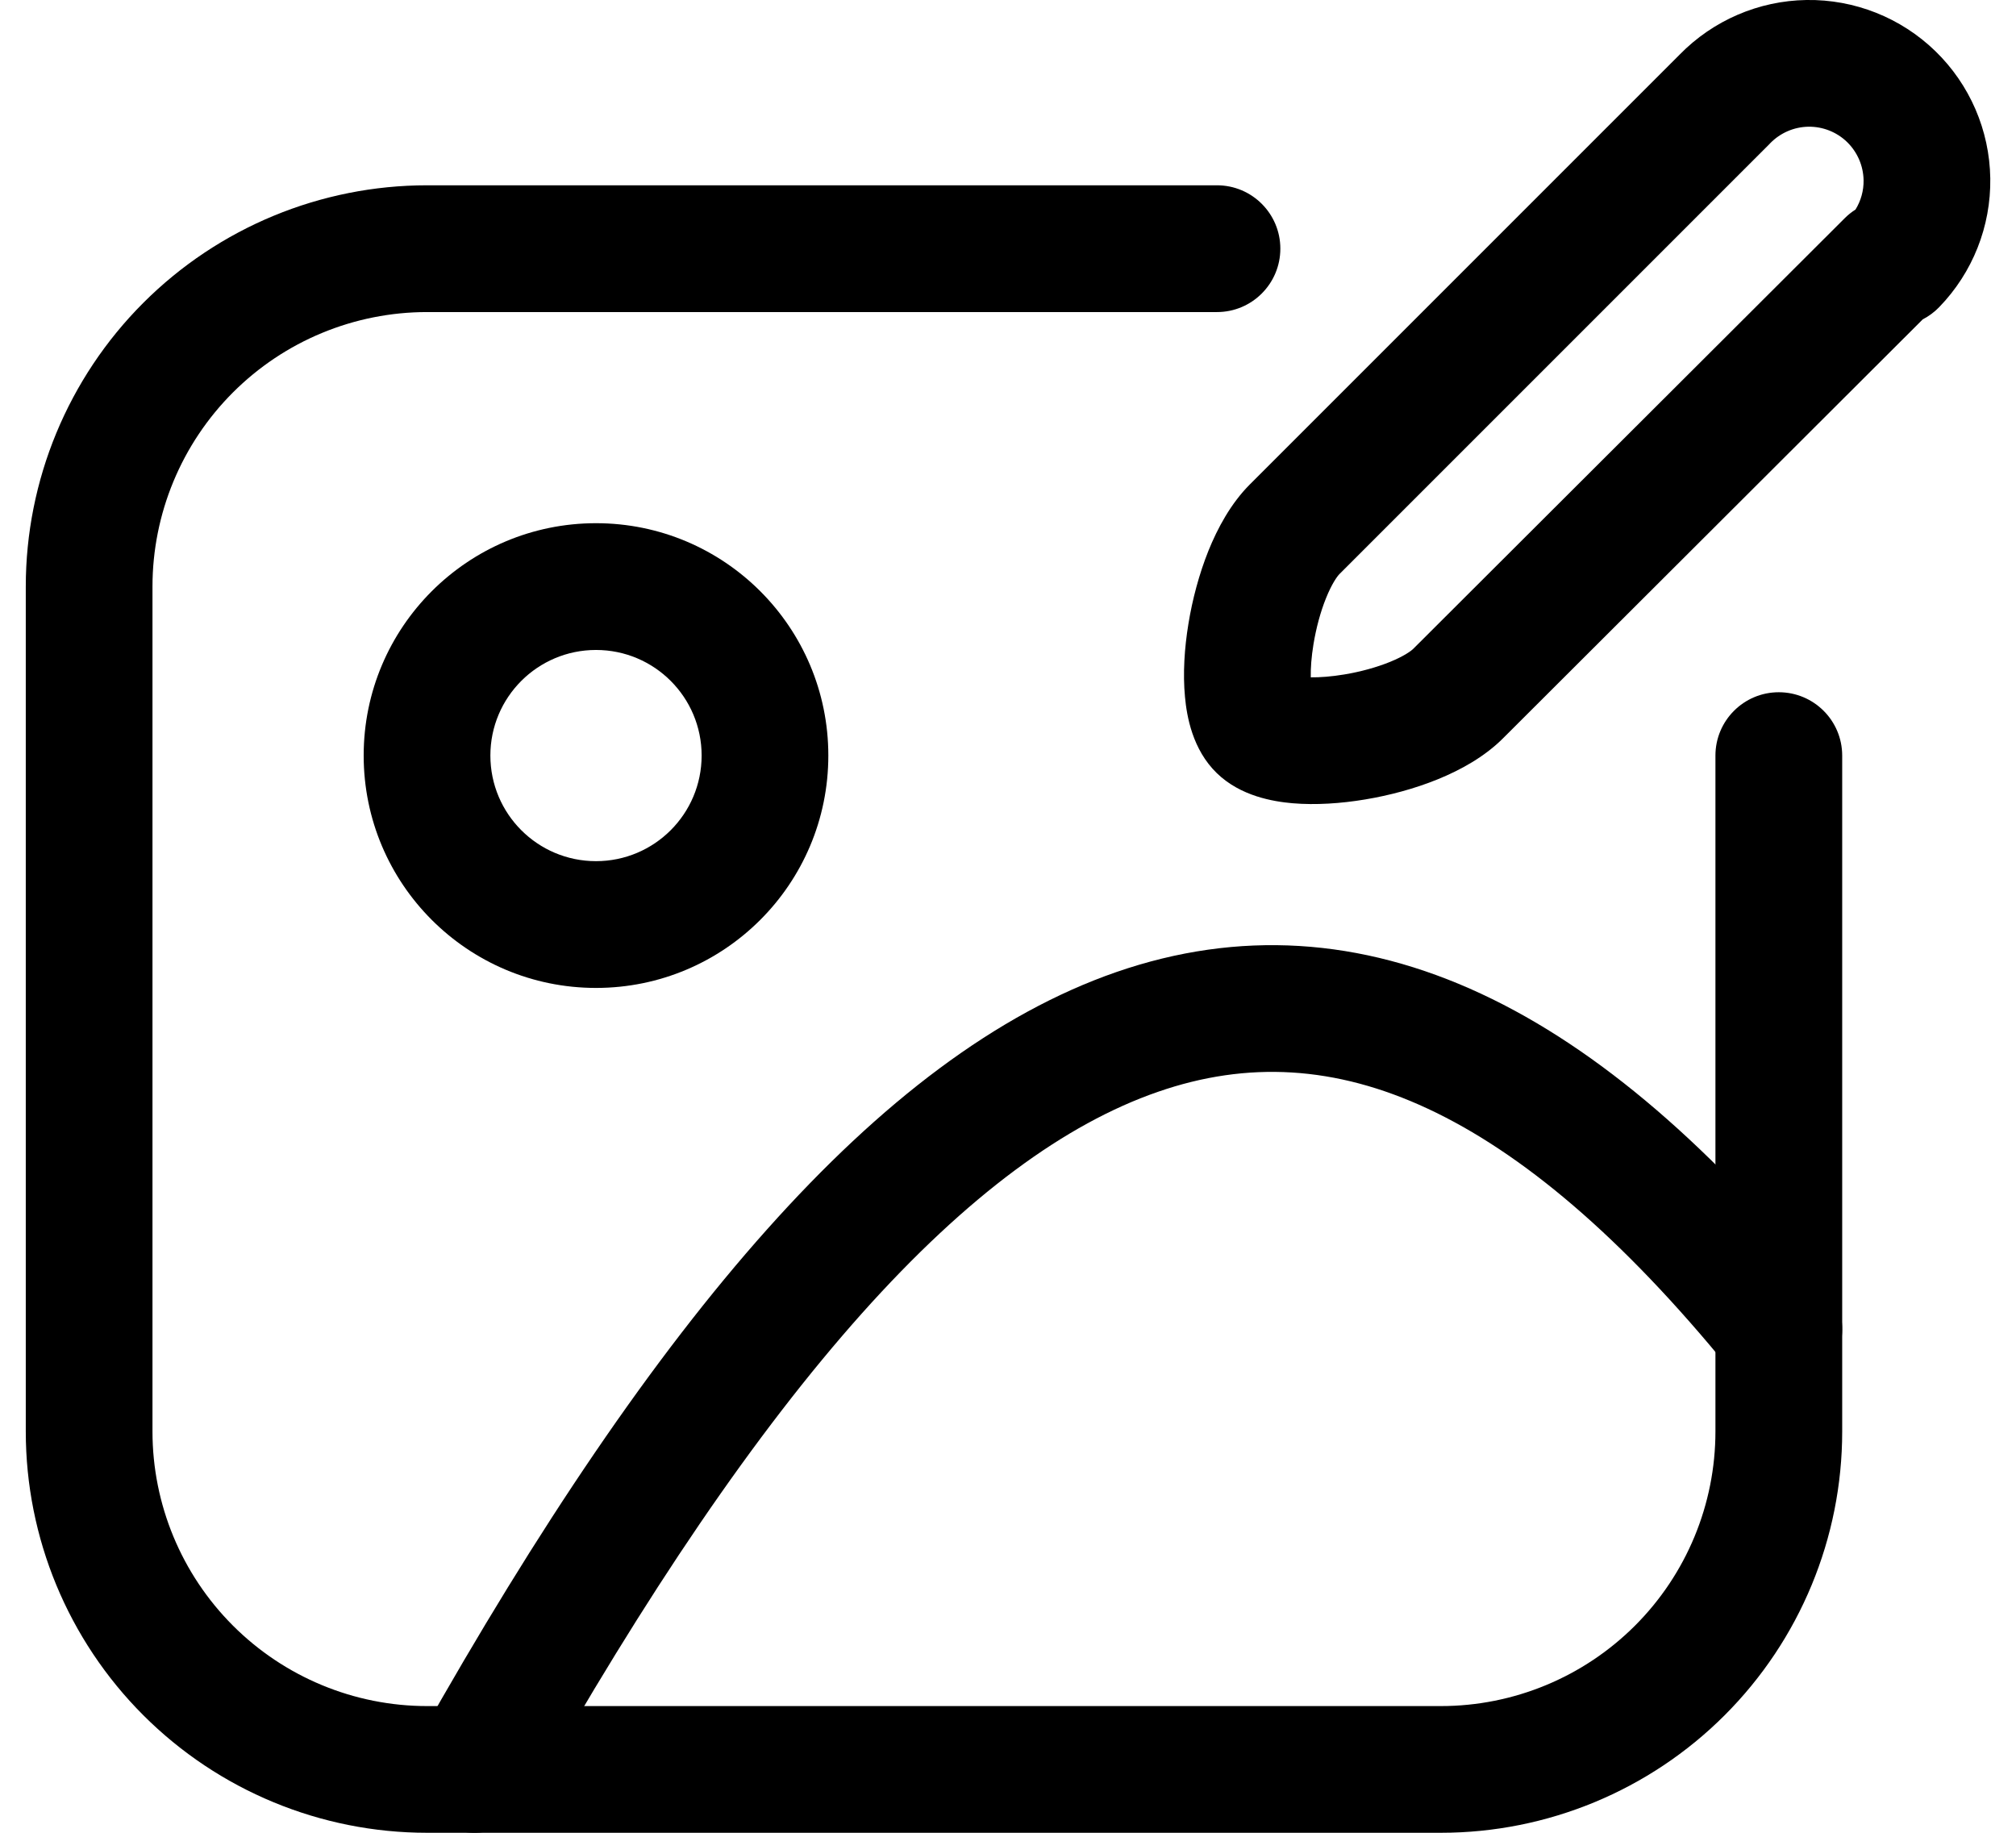 <svg width="33" height="30" viewBox="0 0 33 30" fill="none" xmlns="http://www.w3.org/2000/svg">
<path fill-rule="evenodd" clip-rule="evenodd" d="M5.953 12.367C5.953 10.267 7.656 8.564 9.756 8.564C11.857 8.564 13.559 10.267 13.559 12.367C13.559 14.468 11.857 16.171 9.756 16.171C7.656 16.171 5.953 14.468 5.953 12.367ZM9.756 10.639C8.801 10.639 8.027 11.413 8.027 12.367C8.027 13.322 8.801 14.096 9.756 14.096C10.711 14.096 11.485 13.322 11.485 12.367C11.485 11.413 10.711 10.639 9.756 10.639Z" fill="black"/>
<path fill-rule="evenodd" clip-rule="evenodd" d="M14.106 21.501C12.378 23.437 10.575 26.084 8.67 29.471C8.389 29.97 7.757 30.147 7.257 29.867C6.758 29.586 6.581 28.953 6.862 28.454C8.808 24.996 10.694 22.208 12.559 20.12C14.419 18.036 16.309 16.592 18.274 15.911C20.276 15.218 22.275 15.348 24.246 16.267C26.183 17.169 28.059 18.816 29.922 21.102C30.284 21.546 30.217 22.2 29.773 22.561C29.329 22.923 28.676 22.857 28.314 22.413C26.554 20.253 24.913 18.866 23.37 18.147C21.861 17.444 20.42 17.363 18.953 17.872C17.448 18.393 15.839 19.561 14.106 21.501Z" fill="black"/>
<path fill-rule="evenodd" clip-rule="evenodd" d="M2.346 4.957C3.578 3.725 5.249 3.033 6.991 3.033H19.921C20.494 3.033 20.958 3.498 20.958 4.07C20.958 4.643 20.494 5.108 19.921 5.108H6.991C5.799 5.108 4.656 5.581 3.813 6.424L3.813 6.424C2.97 7.267 2.496 8.41 2.496 9.602V23.431C2.496 24.623 2.97 25.766 3.813 26.609C3.813 26.609 3.813 26.609 3.813 26.609M2.346 4.957C2.346 4.957 2.346 4.957 2.346 4.957C1.114 6.189 0.422 7.86 0.422 9.602V23.431C0.422 25.174 1.114 26.844 2.346 28.076L2.346 28.076C3.578 29.308 5.249 30 6.991 30H23.586C25.328 30 26.999 29.308 28.231 28.076C29.463 26.844 30.155 25.174 30.155 23.431V12.368C30.155 11.795 29.69 11.331 29.117 11.331C28.545 11.331 28.08 11.795 28.08 12.368V23.431C28.08 24.623 27.607 25.766 26.764 26.609C25.921 27.452 24.778 27.926 23.586 27.926H6.991C5.799 27.926 4.656 27.452 3.813 26.609" fill="black"/>
<path fill-rule="evenodd" clip-rule="evenodd" d="M30.235 2.325C30.066 2.161 29.838 2.071 29.602 2.074C29.366 2.078 29.142 2.175 28.977 2.344L28.966 2.356L21.927 9.395C21.927 9.395 21.927 9.395 21.927 9.395C21.889 9.433 21.801 9.554 21.706 9.79C21.616 10.012 21.544 10.279 21.5 10.547C21.466 10.754 21.453 10.939 21.456 11.087C21.606 11.089 21.795 11.075 22.005 11.04C22.272 10.996 22.535 10.923 22.754 10.834C22.986 10.739 23.102 10.653 23.136 10.618L23.144 10.61L30.197 3.571C30.251 3.517 30.31 3.47 30.373 3.43C30.461 3.287 30.508 3.121 30.505 2.95M21.204 11.06C21.204 11.059 21.207 11.06 21.212 11.062C21.206 11.061 21.204 11.06 21.204 11.06ZM21.48 11.329C21.483 11.336 21.484 11.34 21.483 11.34C21.483 11.34 21.482 11.336 21.48 11.329ZM31.679 0.836C31.115 0.289 30.356 -0.012 29.57 0L29.586 1.037L29.57 0C28.788 0.012 28.041 0.334 27.494 0.894L20.46 7.928L20.46 7.928C20.146 8.242 19.93 8.647 19.781 9.015C19.628 9.397 19.518 9.813 19.453 10.213C19.388 10.608 19.361 11.026 19.397 11.406C19.426 11.724 19.519 12.268 19.918 12.655C20.307 13.033 20.84 13.12 21.158 13.148C21.537 13.18 21.952 13.152 22.346 13.086C22.743 13.02 23.157 12.91 23.537 12.755C23.9 12.607 24.302 12.39 24.613 12.075L31.474 5.227C31.573 5.176 31.664 5.109 31.743 5.027C32.29 4.463 32.591 3.705 32.579 2.919L32.579 2.918C32.567 2.133 32.244 1.384 31.679 0.836ZM30.505 2.95C30.501 2.714 30.404 2.49 30.235 2.325L30.235 2.325" fill="black"/>
</svg>
